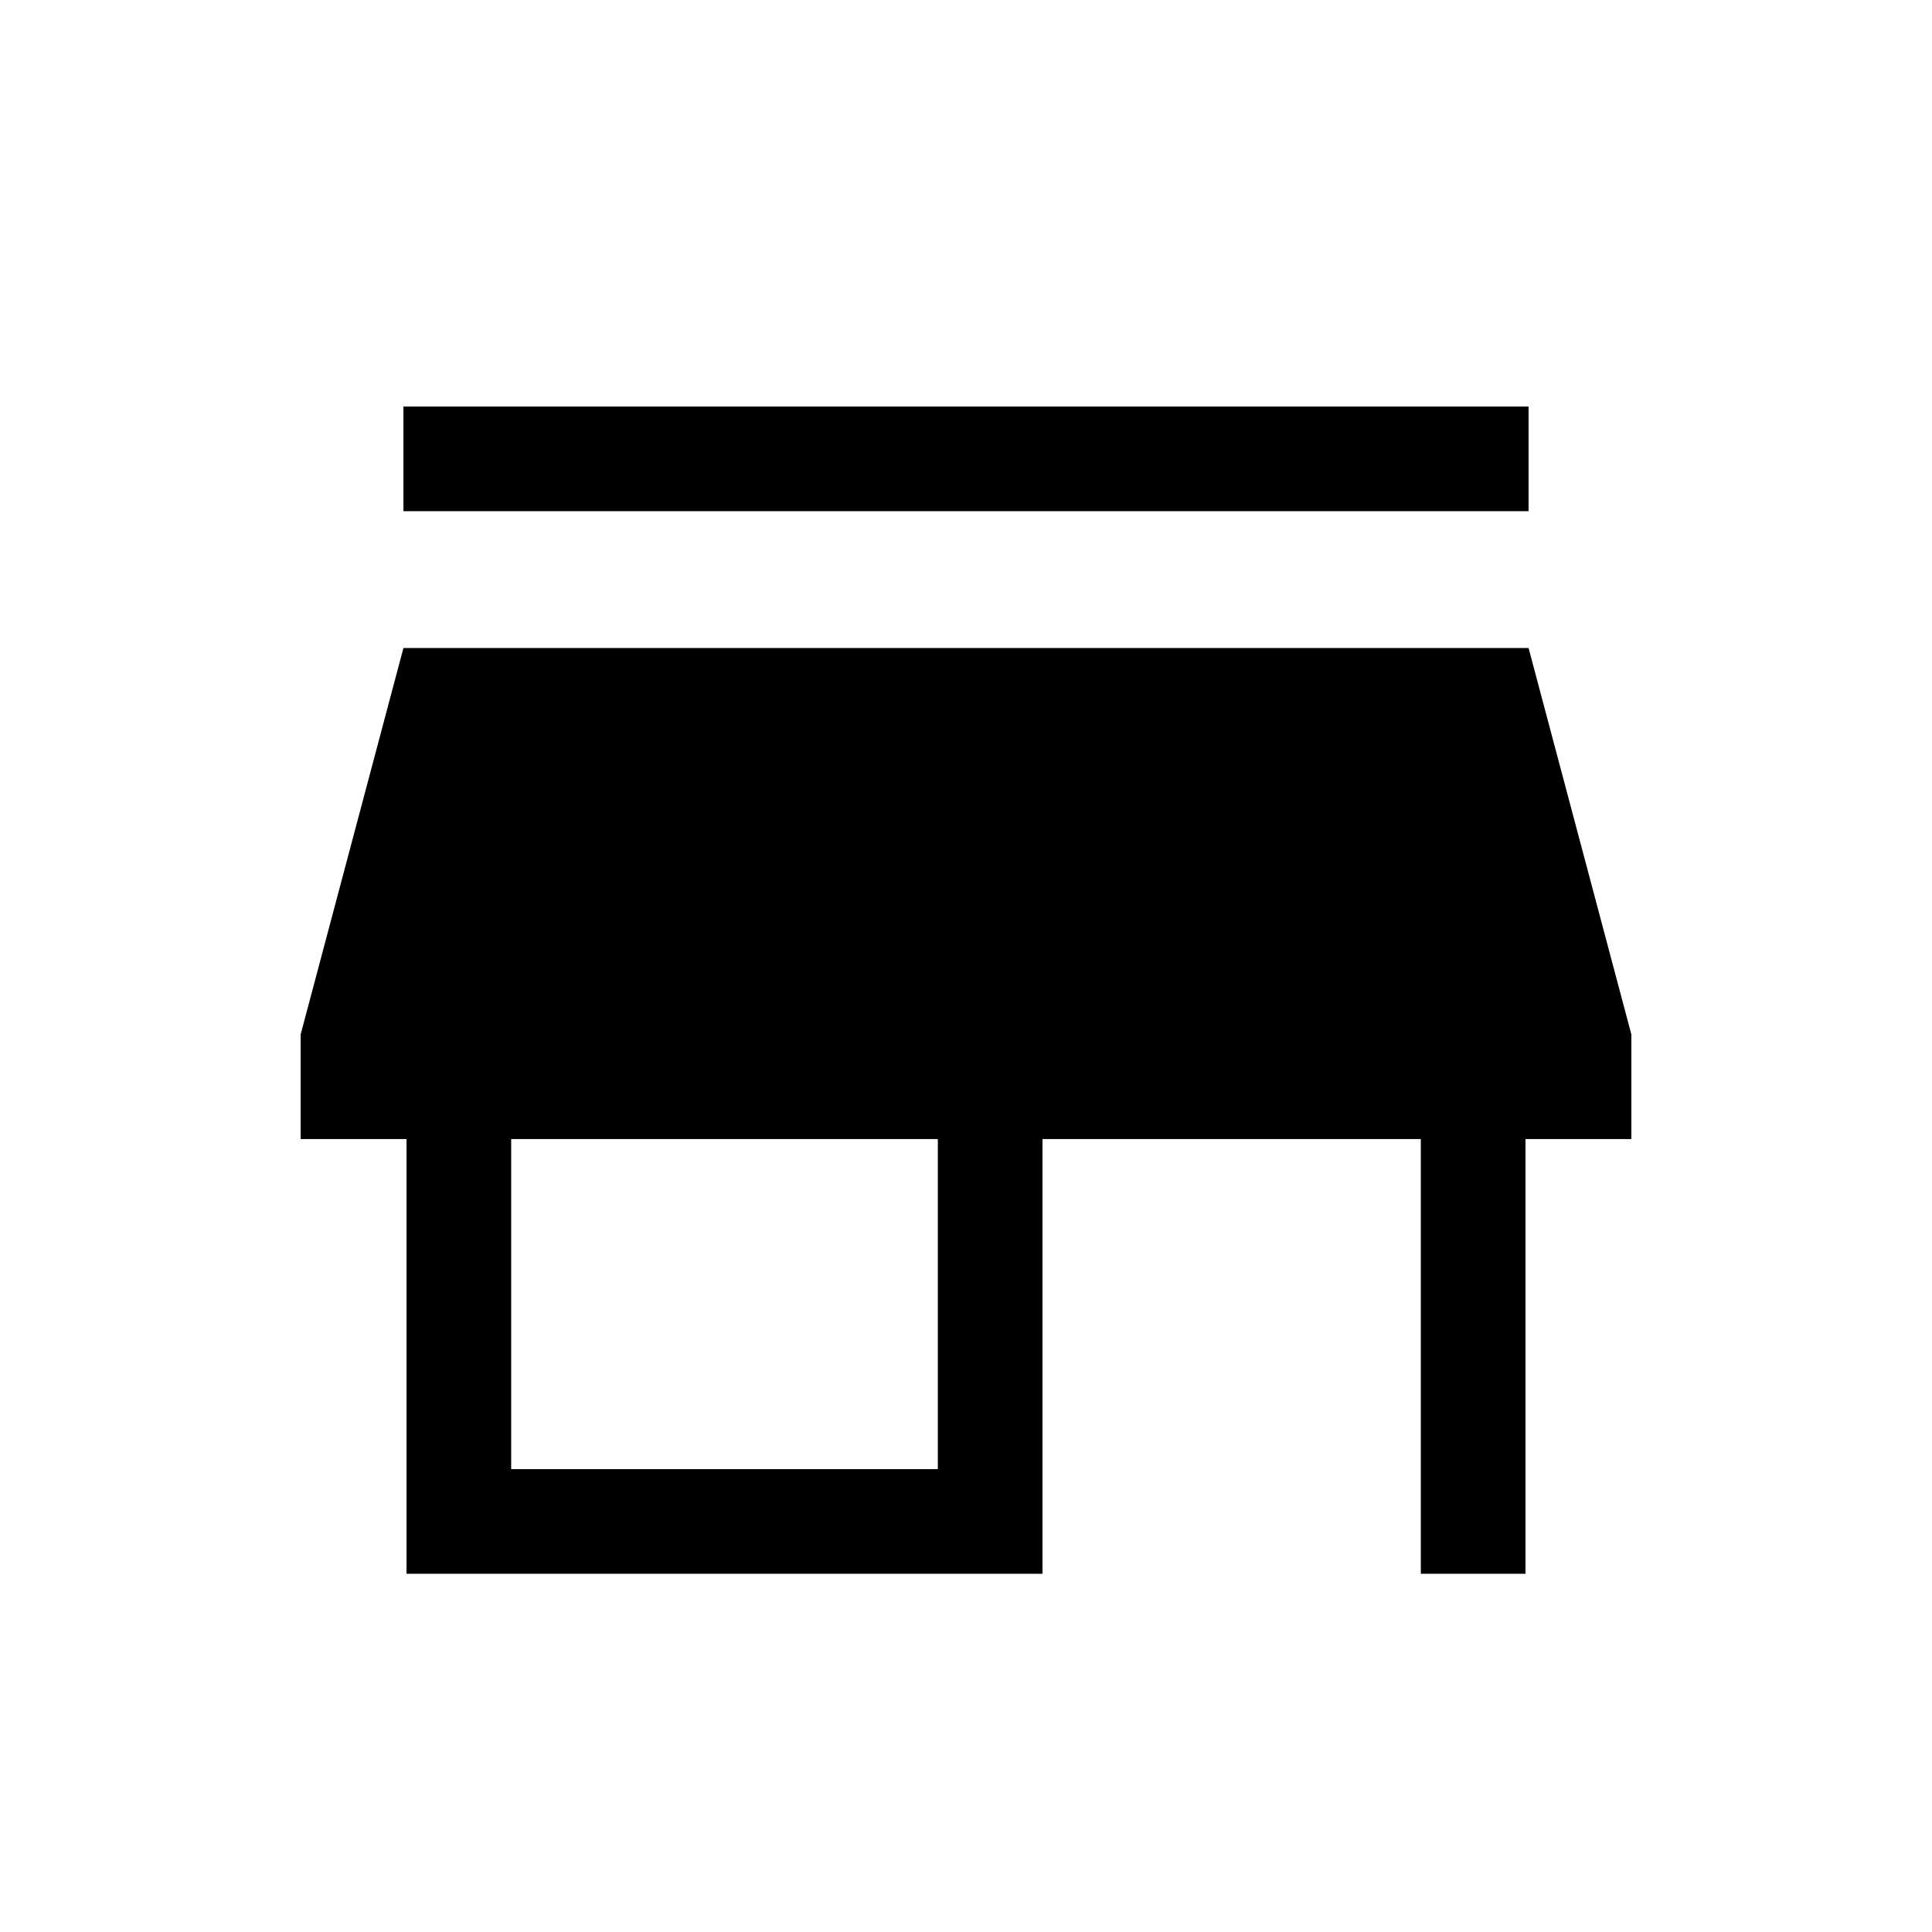 <svg xmlns="http://www.w3.org/2000/svg" height="20" viewBox="0 -960 960 960" width="20"><path d="M200.46-706v-52h559.08v52H200.46ZM202-178v-216h-52.61v-52l51.07-192h559.08l51.07 192v52H758v216h-52v-216H518v216H202Zm52-52h212v-164H254v164Z"/></svg>